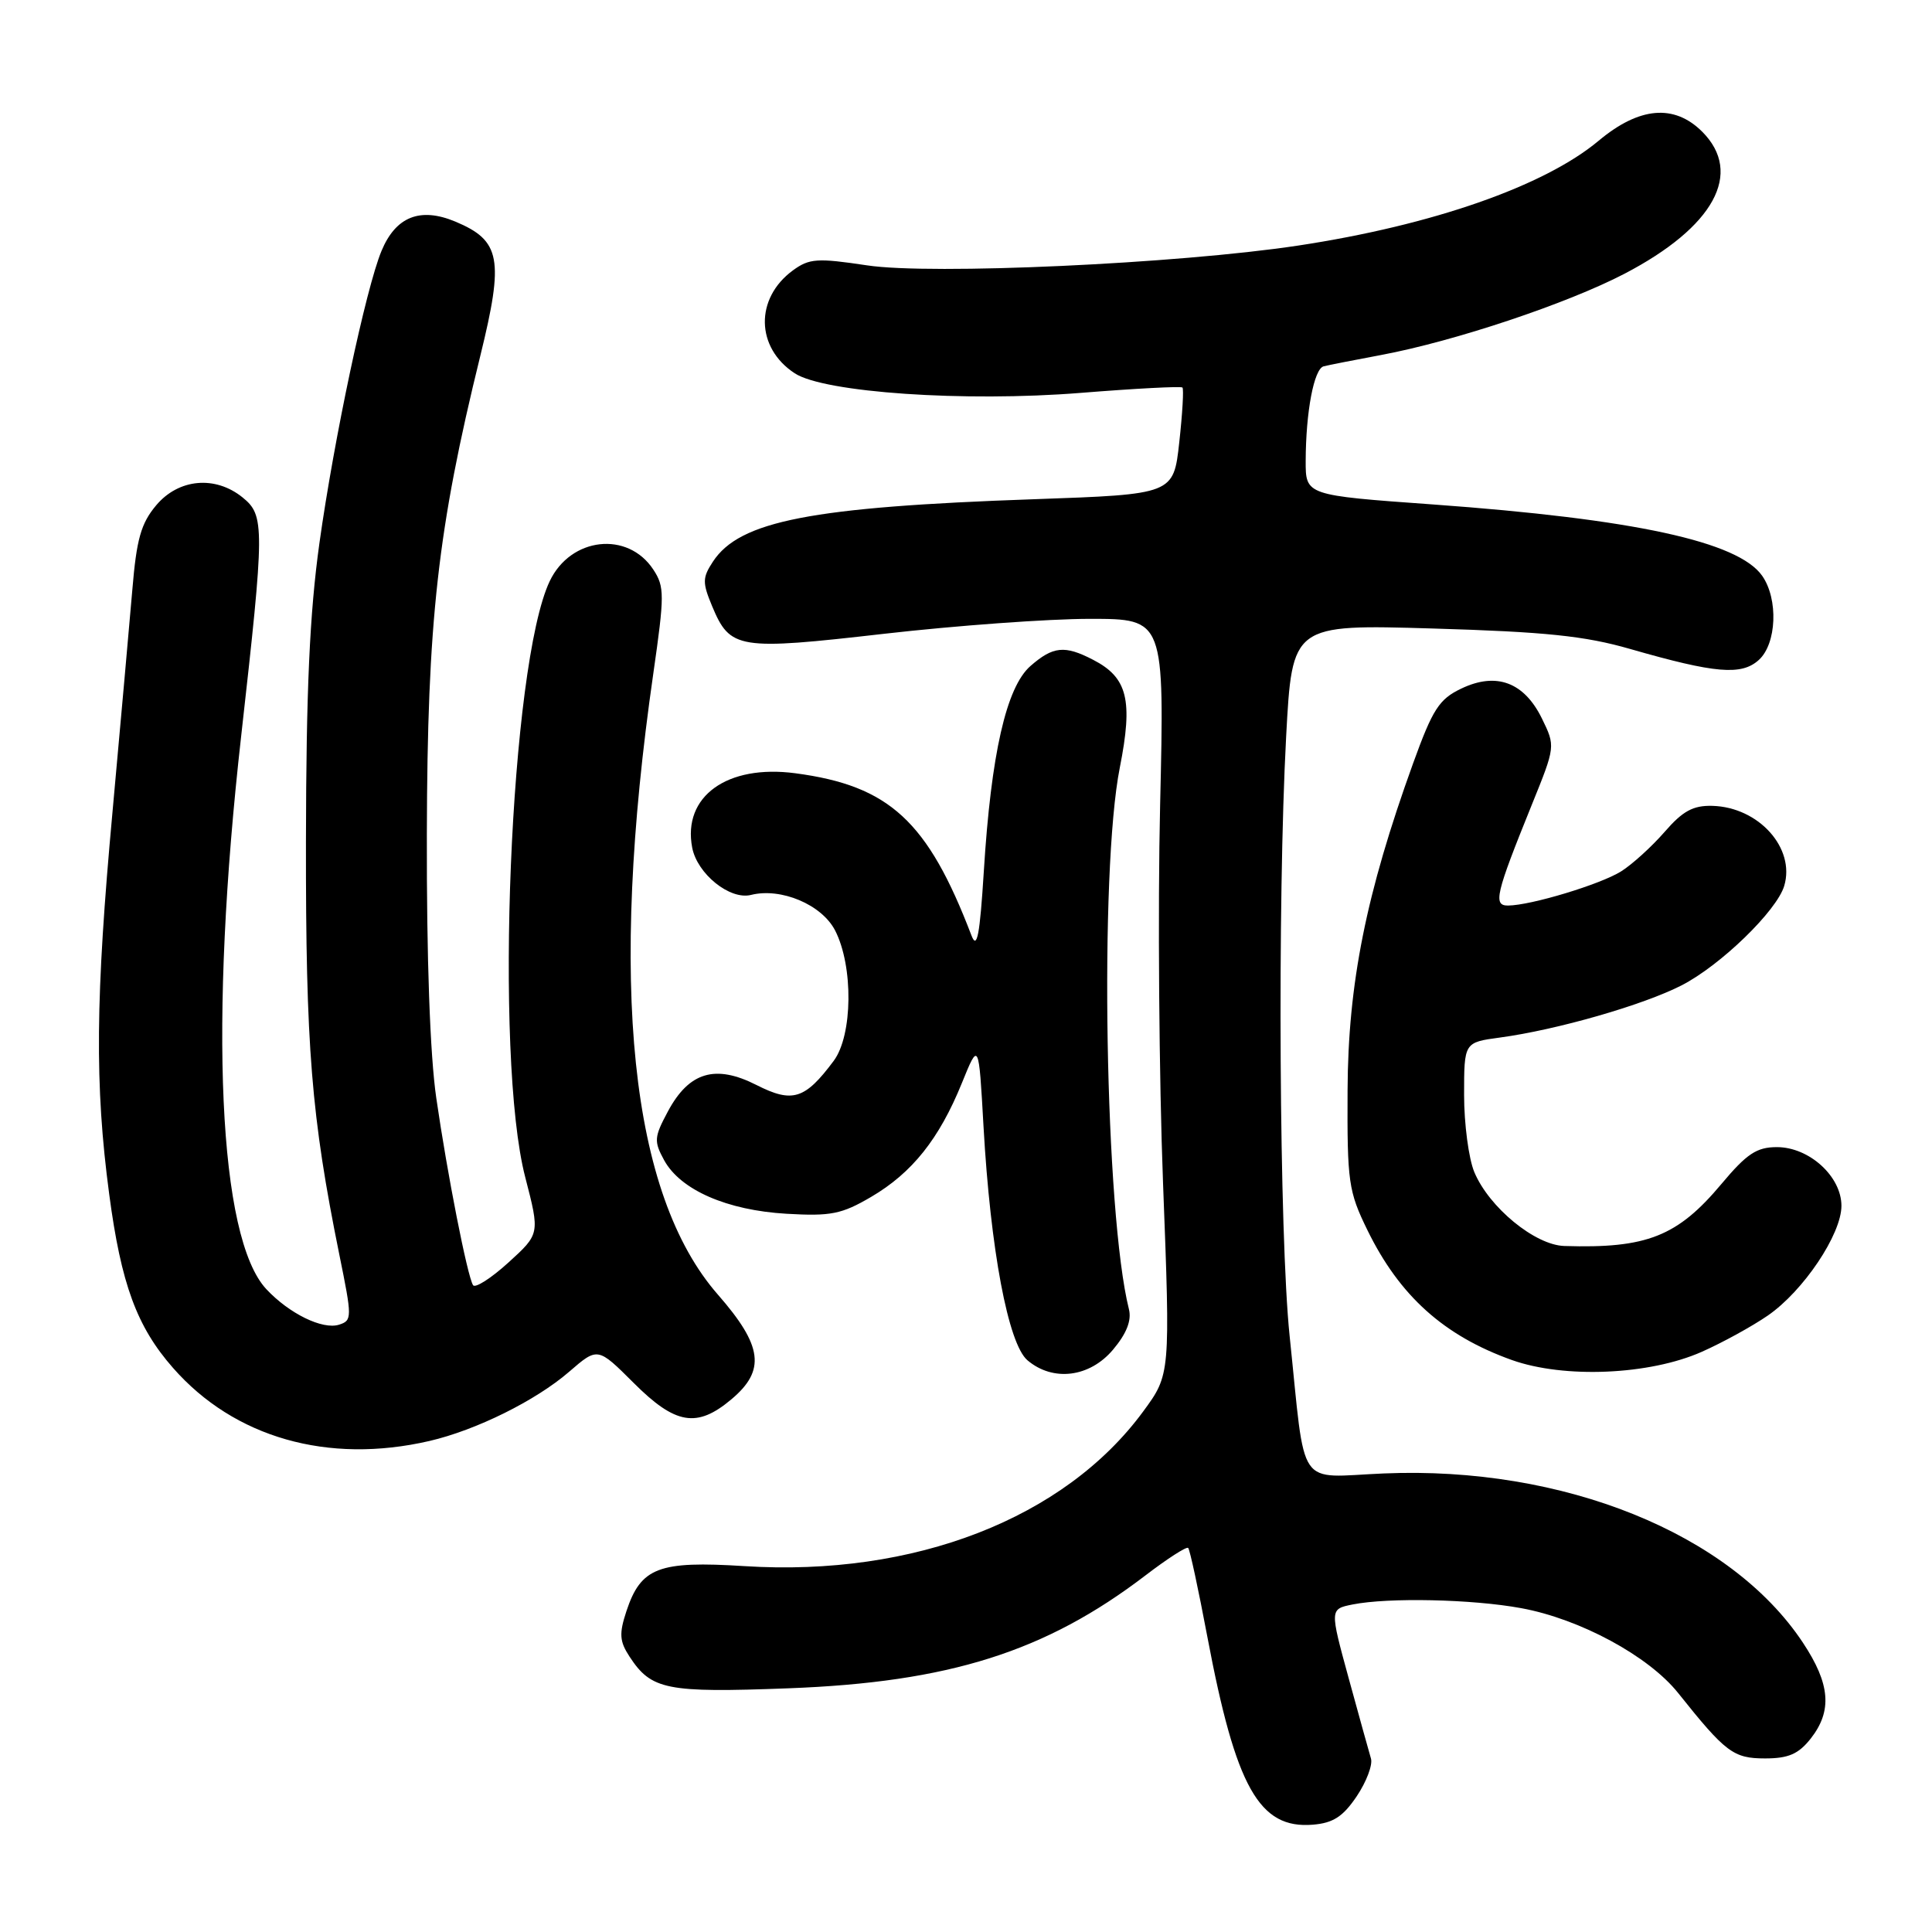 <?xml version="1.0" encoding="UTF-8" standalone="no"?>
<!DOCTYPE svg PUBLIC "-//W3C//DTD SVG 1.1//EN" "http://www.w3.org/Graphics/SVG/1.1/DTD/svg11.dtd" >
<svg xmlns="http://www.w3.org/2000/svg" xmlns:xlink="http://www.w3.org/1999/xlink" version="1.1" viewBox="0 0 256 256">
 <g >
 <path fill="currentColor"
d=" M 179.77 238.02 C 181.06 236.10 181.91 233.85 181.66 233.02 C 181.41 232.18 180.08 227.38 178.70 222.35 C 176.20 213.21 176.20 213.21 179.23 212.60 C 183.97 211.66 195.06 211.89 201.57 213.09 C 209.36 214.52 218.45 219.43 222.36 224.33 C 228.66 232.23 229.69 233.00 233.88 233.00 C 236.98 233.00 238.31 232.42 239.93 230.37 C 242.81 226.70 242.52 223.13 238.90 217.67 C 229.31 203.18 207.14 194.23 183.35 195.24 C 171.66 195.73 173.05 197.76 170.88 177.00 C 169.51 163.78 169.25 119.51 170.42 97.61 C 171.22 82.73 171.22 82.73 189.86 83.28 C 204.77 83.72 210.00 84.26 216.00 85.99 C 227.30 89.24 230.75 89.53 233.05 87.45 C 235.42 85.31 235.66 79.39 233.50 76.30 C 230.32 71.76 216.55 68.77 189.84 66.84 C 173.00 65.63 173.00 65.63 173.01 61.06 C 173.03 54.55 174.11 48.87 175.39 48.54 C 176.00 48.38 179.43 47.71 183.00 47.04 C 192.72 45.22 207.63 40.24 215.26 36.27 C 227.12 30.08 231.03 22.94 225.55 17.45 C 221.84 13.75 217.21 14.15 211.84 18.64 C 204.65 24.66 189.78 29.85 172.01 32.54 C 156.06 34.95 123.39 36.45 114.88 35.16 C 108.28 34.17 107.24 34.24 105.06 35.83 C 100.01 39.54 100.13 46.07 105.30 49.46 C 109.20 52.02 127.81 53.29 143.18 52.06 C 150.42 51.48 156.49 51.16 156.68 51.35 C 156.87 51.54 156.68 54.80 156.26 58.60 C 155.50 65.50 155.50 65.50 137.00 66.15 C 107.47 67.18 98.00 69.02 94.46 74.43 C 93.07 76.55 93.06 77.20 94.36 80.32 C 96.75 86.03 97.79 86.20 117.15 83.98 C 126.69 82.89 138.95 82.00 144.40 82.00 C 154.30 82.00 154.30 82.00 153.72 106.75 C 153.40 120.36 153.58 142.89 154.11 156.81 C 155.08 182.12 155.08 182.12 151.49 187.01 C 141.07 201.21 121.12 208.95 98.65 207.52 C 87.27 206.80 84.92 207.69 83.00 213.50 C 82.02 216.48 82.09 217.48 83.41 219.50 C 86.30 223.92 88.29 224.32 104.44 223.71 C 125.76 222.91 138.53 218.87 151.78 208.75 C 154.68 206.53 157.23 204.89 157.44 205.11 C 157.66 205.32 158.80 210.62 159.98 216.88 C 163.75 236.85 166.85 242.37 173.97 241.78 C 176.65 241.56 177.96 240.71 179.77 238.02 Z  M 56.89 190.94 C 63.07 189.51 70.98 185.60 75.42 181.76 C 79.20 178.49 79.20 178.49 83.96 183.24 C 89.50 188.78 92.35 189.26 96.92 185.41 C 101.48 181.58 101.06 178.33 95.13 171.55 C 83.51 158.27 80.62 130.51 86.57 89.22 C 88.06 78.85 88.06 77.75 86.58 75.49 C 83.20 70.32 75.62 71.16 72.84 77.01 C 67.59 88.04 65.45 140.02 69.60 156.00 C 71.54 163.50 71.54 163.50 67.36 167.30 C 65.06 169.39 62.95 170.73 62.68 170.29 C 61.92 169.06 59.27 155.59 57.81 145.50 C 56.98 139.80 56.52 126.97 56.56 110.50 C 56.63 82.23 57.98 70.15 63.65 47.12 C 66.80 34.31 66.35 31.88 60.33 29.36 C 55.67 27.42 52.44 28.70 50.55 33.25 C 48.48 38.23 44.27 58.07 42.32 72.00 C 41.03 81.30 40.57 91.41 40.54 111.50 C 40.51 138.78 41.24 147.88 44.96 166.23 C 46.67 174.63 46.67 174.97 44.92 175.53 C 42.73 176.22 38.32 174.06 35.29 170.82 C 28.95 164.03 27.66 135.63 31.96 97.50 C 35.08 69.76 35.09 68.30 32.14 65.91 C 28.52 62.98 23.67 63.42 20.70 66.95 C 18.68 69.35 18.09 71.43 17.53 78.20 C 17.14 82.76 15.97 95.92 14.92 107.44 C 12.64 132.28 12.54 143.76 14.47 158.24 C 16.05 170.15 18.13 175.80 22.93 181.26 C 31.04 190.50 43.45 194.04 56.89 190.94 Z  M 147.48 178.84 C 149.28 176.70 149.96 174.97 149.59 173.48 C 146.42 160.86 145.65 115.49 148.38 101.71 C 150.15 92.77 149.41 89.78 144.85 87.43 C 141.08 85.47 139.54 85.63 136.54 88.25 C 133.34 91.05 131.32 99.91 130.36 115.47 C 129.83 123.93 129.46 125.87 128.73 123.97 C 122.93 108.79 117.85 104.11 105.38 102.46 C 96.34 101.26 90.42 105.53 91.72 112.32 C 92.39 115.80 96.72 119.29 99.52 118.58 C 103.49 117.59 108.88 119.86 110.65 123.28 C 113.09 128.01 113.00 137.17 110.47 140.57 C 106.66 145.68 105.01 146.19 100.24 143.77 C 94.79 141.00 91.30 142.04 88.50 147.27 C 86.67 150.69 86.63 151.22 88.01 153.75 C 90.18 157.68 96.32 160.37 104.22 160.83 C 110.09 161.17 111.52 160.89 115.44 158.59 C 120.86 155.41 124.45 150.91 127.45 143.52 C 129.69 138.00 129.69 138.00 130.32 149.25 C 131.24 165.58 133.59 178.09 136.15 180.25 C 139.54 183.12 144.39 182.51 147.48 178.84 Z  M 225.50 179.12 C 228.25 177.90 232.18 175.74 234.24 174.32 C 238.96 171.07 244.00 163.55 244.00 159.78 C 244.00 155.88 239.73 152.00 235.45 152.00 C 232.77 152.00 231.46 152.87 228.10 156.88 C 222.28 163.83 218.20 165.45 207.28 165.10 C 203.39 164.98 197.31 159.99 195.35 155.30 C 194.61 153.52 194.00 148.93 194.00 145.09 C 194.00 138.12 194.00 138.12 198.75 137.48 C 206.30 136.46 217.71 133.18 222.81 130.57 C 227.97 127.93 235.43 120.70 236.42 117.38 C 237.91 112.38 233.04 106.95 226.90 106.78 C 224.35 106.71 222.97 107.46 220.57 110.23 C 218.88 112.17 216.29 114.53 214.81 115.46 C 212.07 117.18 202.86 119.97 199.82 119.99 C 197.82 120.00 198.18 118.47 202.95 106.69 C 206.11 98.89 206.11 98.89 204.31 95.20 C 201.95 90.39 198.27 89.02 193.63 91.24 C 190.69 92.64 189.84 93.96 187.23 101.18 C 181.01 118.40 178.62 130.33 178.56 144.50 C 178.50 156.64 178.68 157.86 181.19 163.00 C 185.45 171.71 191.32 176.99 200.33 180.21 C 207.26 182.68 218.57 182.20 225.50 179.12 Z "/>
</g>
</svg>